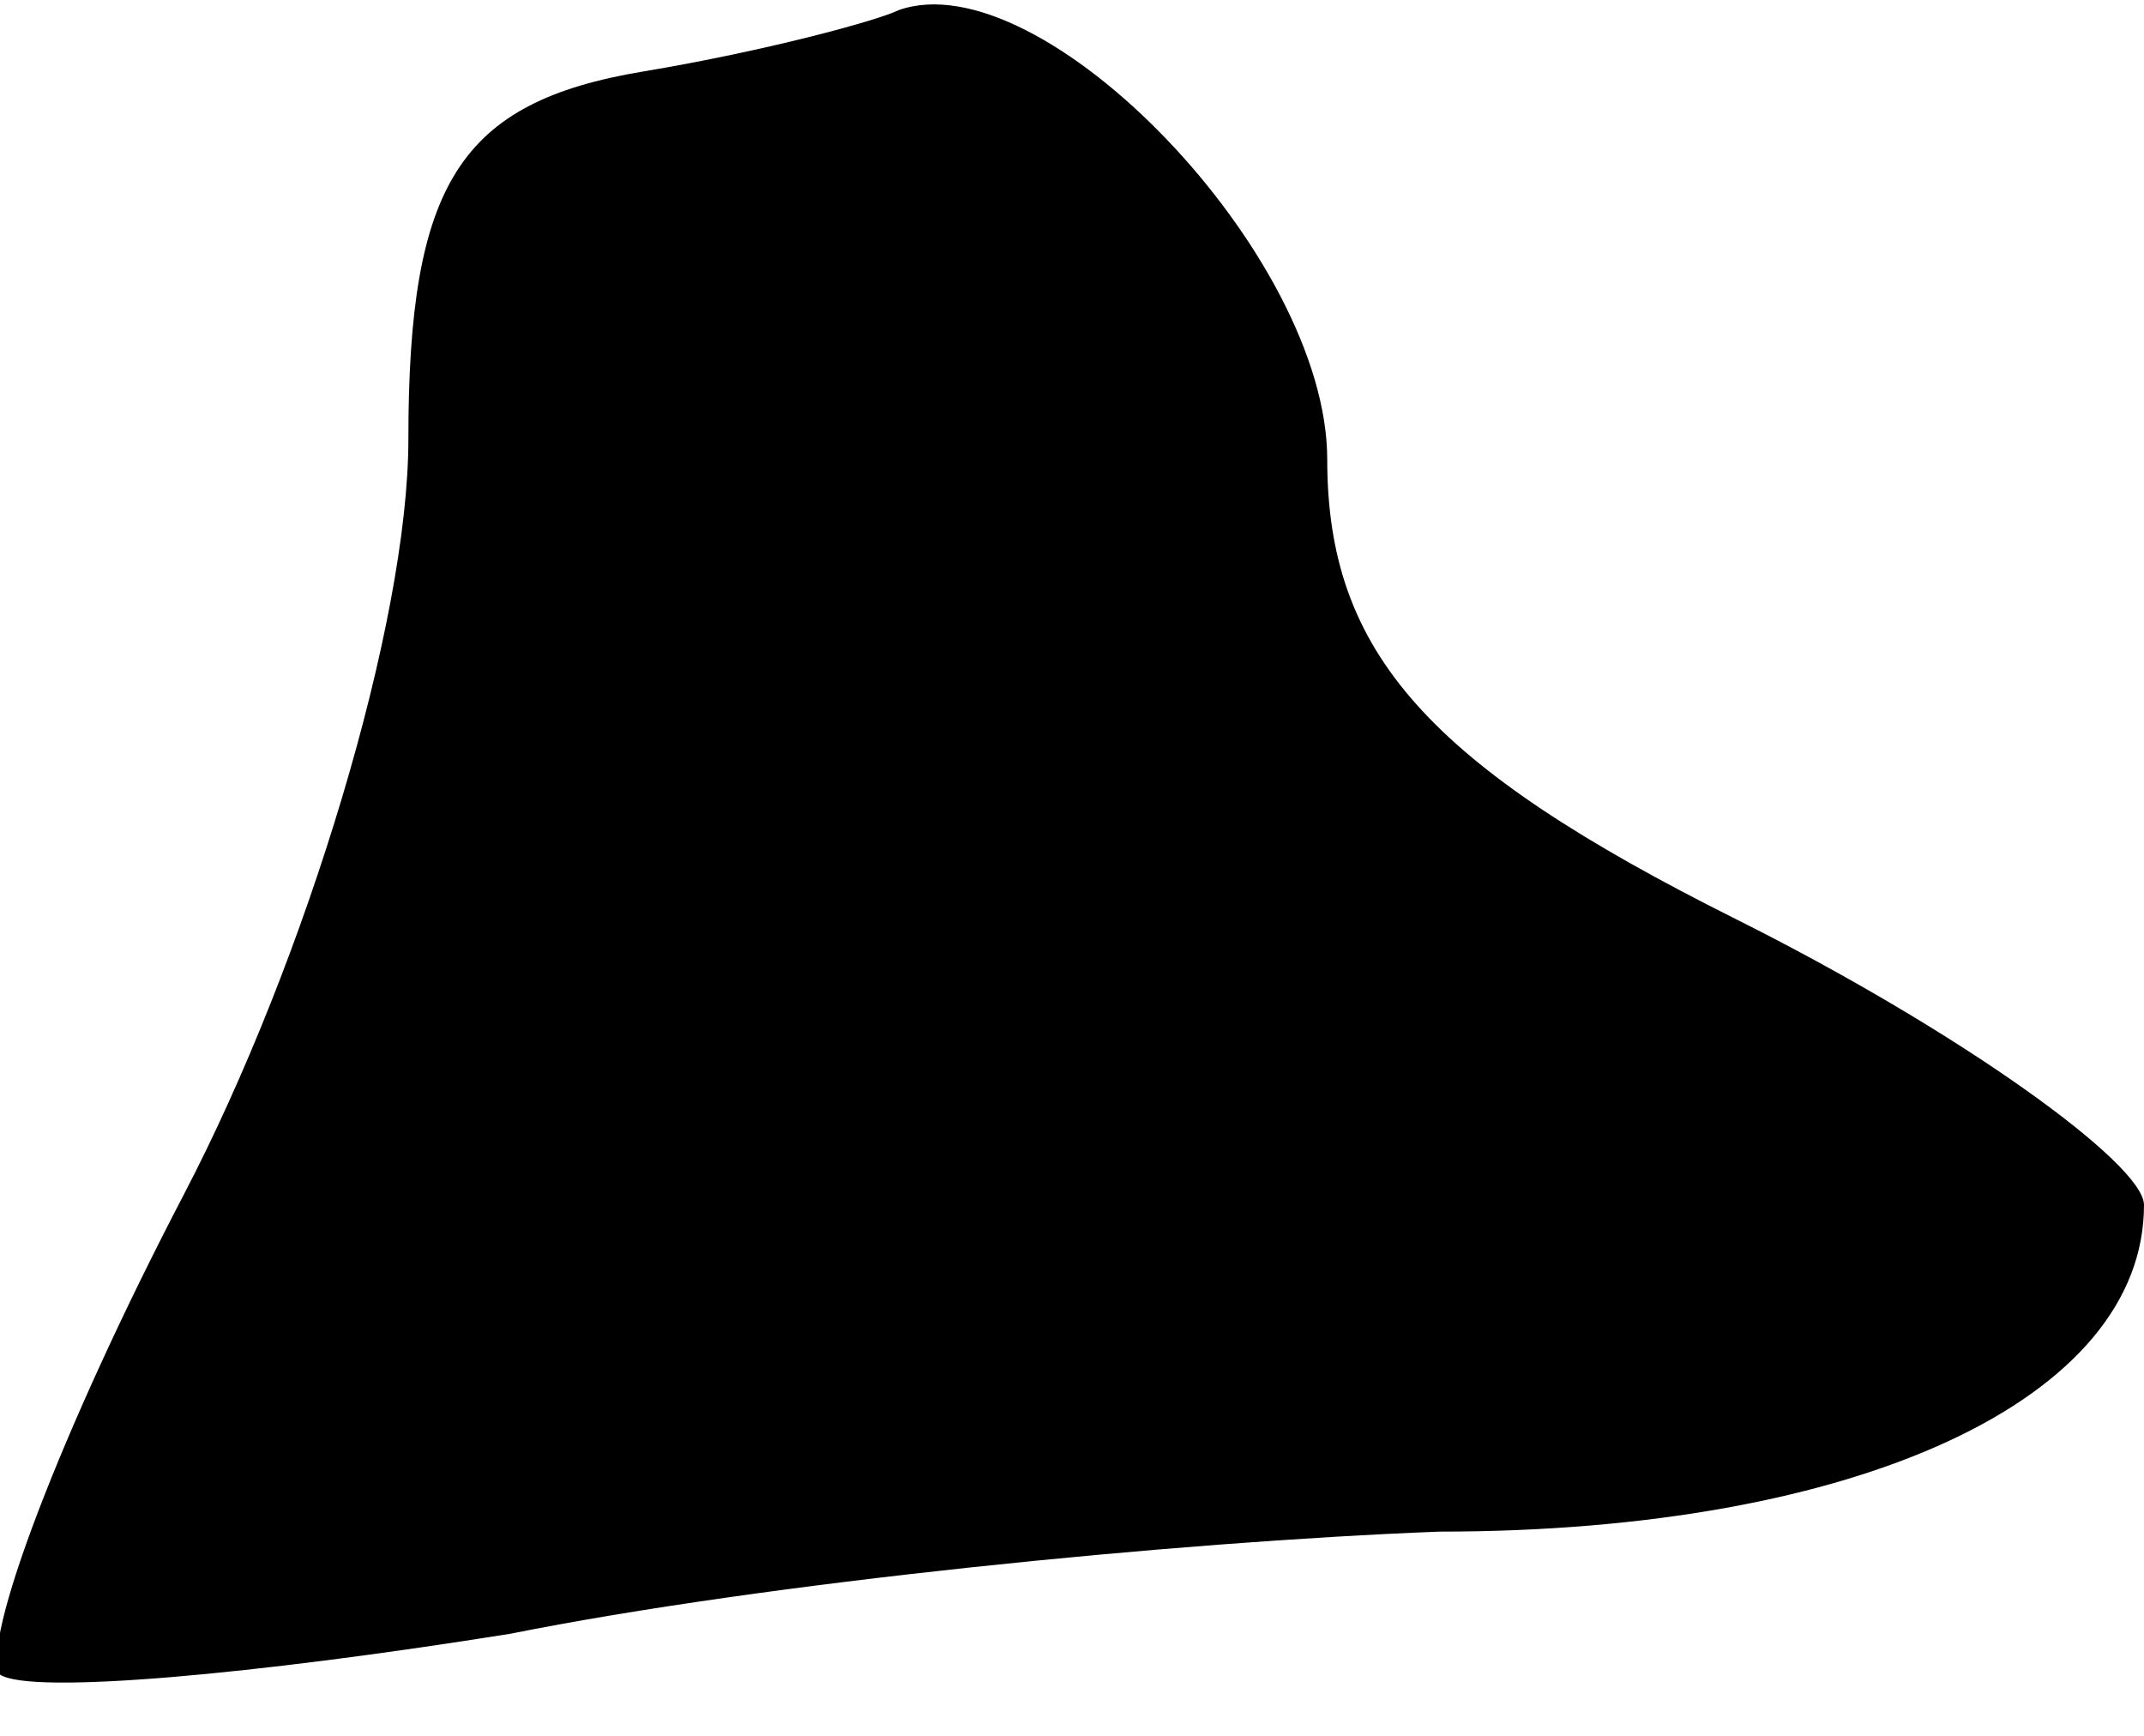 <?xml version="1.0" standalone="no"?>
<!DOCTYPE svg PUBLIC "-//W3C//DTD SVG 20010904//EN"
 "http://www.w3.org/TR/2001/REC-SVG-20010904/DTD/svg10.dtd">
<svg version="1.0" xmlns="http://www.w3.org/2000/svg"
 width="21pt" height="17pt" viewBox="0 0 21 17"
 preserveAspectRatio="xMidYMid meet">
<g transform="translate(0,17) scale(0.1,-0.1)"
fill="#000000" stroke="none">
<path fill="#000000" stroke="none" d="M63 163 c-18 -3 -23 -11 -23 -36 0 -18
-10 -51 -22 -74 -12 -23 -20 -44 -18 -47 3 -2 25 0 50 4 25 5 65 9 91 10 41 0
69 13 69 32 0 4 -18 17 -40 28 -30 15 -40 26 -40 45 0 20 -28 49 -42 44 -2 -1
-13 -4 -25 -6z"/>
</g>
</svg>

